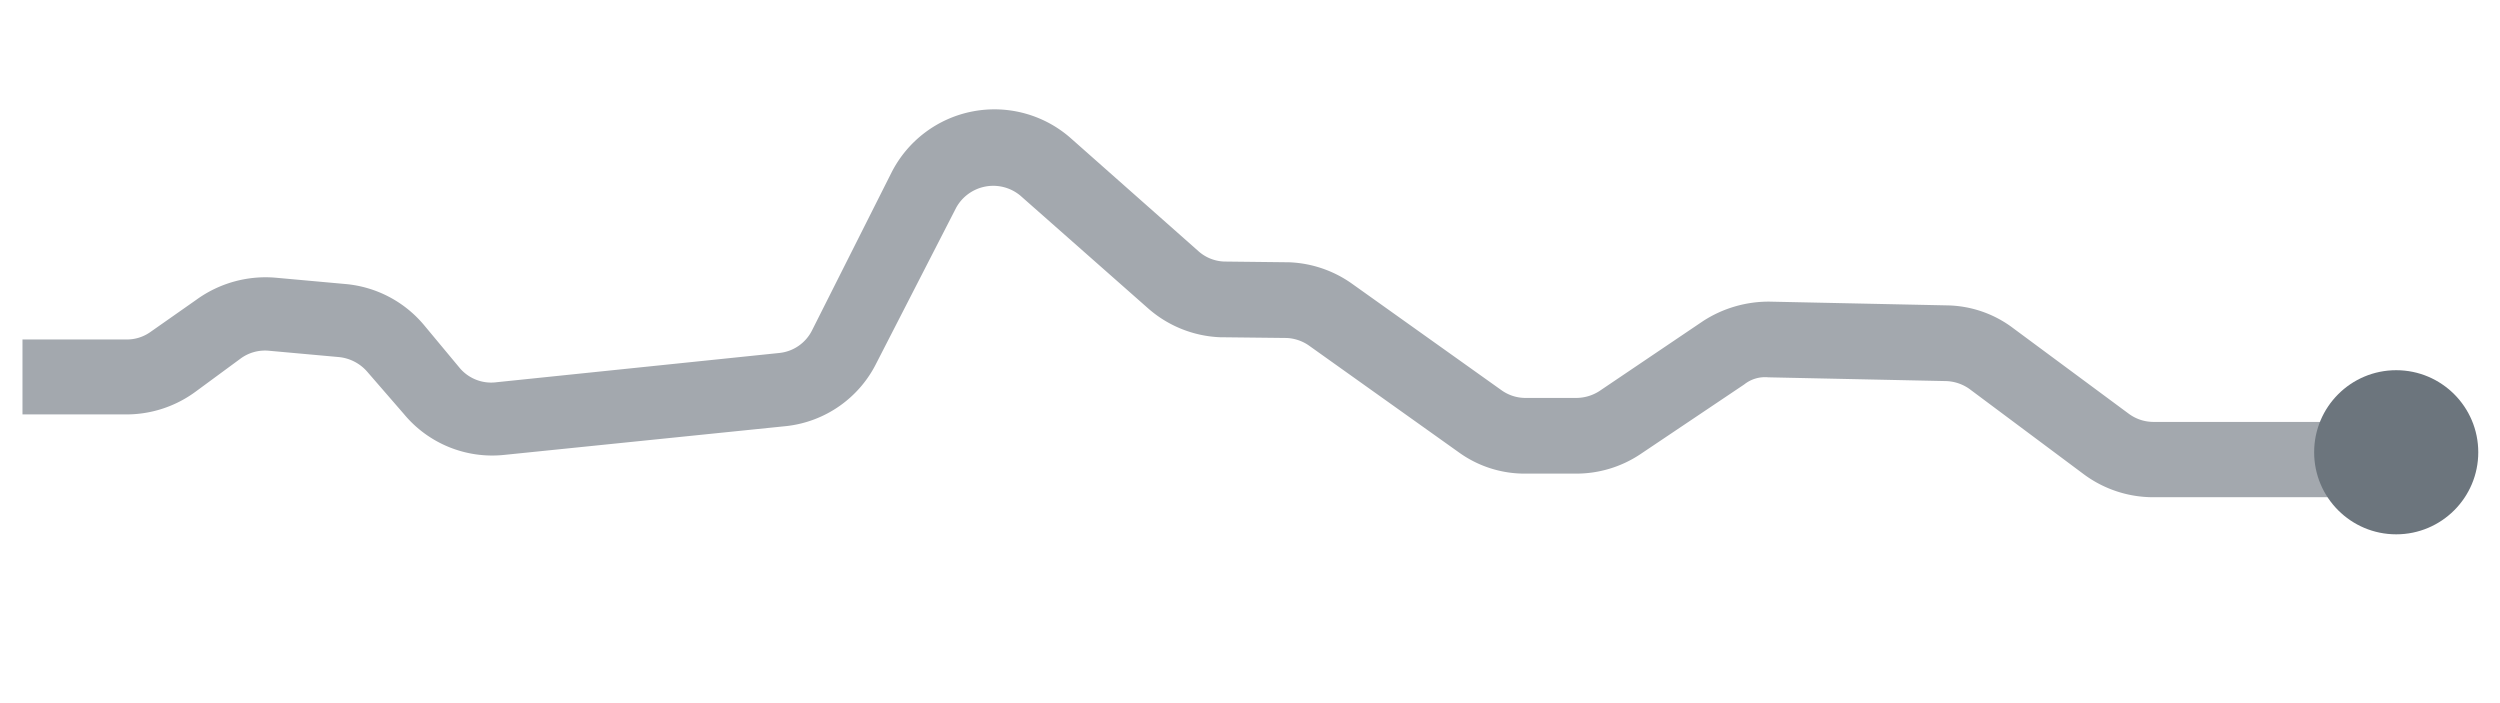 <svg xmlns="http://www.w3.org/2000/svg" id="Layer_1" data-name="Layer 1" viewBox="0 0 66.72 18.75"><defs><style>.cls-1{fill:#a3a8ae}.cls-2{fill:#6c757d}</style></defs><title>graph</title><path d="M62.2,13.27H57.47a3.11,3.11,0,0,1-1.84-.6l-3.07-2.29a1.14,1.14,0,0,0-.64-.21l-4.73-.1a.89.89,0,0,0-.64.19l-2.77,1.86a3.08,3.08,0,0,1-1.72.52H40.72a3,3,0,0,1-1.79-.57l-4-2.85a1.13,1.13,0,0,0-.59-.2L32.55,9a3.1,3.1,0,0,1-1.92-.78l-3.4-3a1.13,1.13,0,0,0-1.71.32L23.39,9.69A3.06,3.06,0,0,1,21,11.37l-7.54.77a3.06,3.06,0,0,1-2.68-1.09L9.8,9.92a1.15,1.15,0,0,0-.75-.39L7.17,9.36a1.1,1.1,0,0,0-.75.21l-1.21.89a3.11,3.11,0,0,1-1.83.6H.6v-2H3.38A1.08,1.08,0,0,0,4,8.87L5.24,8a3.15,3.15,0,0,1,2.1-.59l1.88.17a3.09,3.09,0,0,1,2.1,1.1l.94,1.13a1.1,1.1,0,0,0,1,.39l7.54-.78a1.1,1.1,0,0,0,.87-.6l2.12-4.21a3.08,3.08,0,0,1,4.8-.91l3.39,3a1.09,1.09,0,0,0,.69.28L34.41,7a3.1,3.1,0,0,1,1.67.57l4,2.85a1.1,1.1,0,0,0,.64.2h1.34a1.15,1.15,0,0,0,.62-.18l2.77-1.87a3.22,3.22,0,0,1,1.78-.52l4.73.1a3,3,0,0,1,1.77.61l3.08,2.28a1.11,1.11,0,0,0,.66.22H62.2Z" class="cls-1"/><circle cx="63.95" cy="12.07" r="2.19" class="cls-2"/></svg>